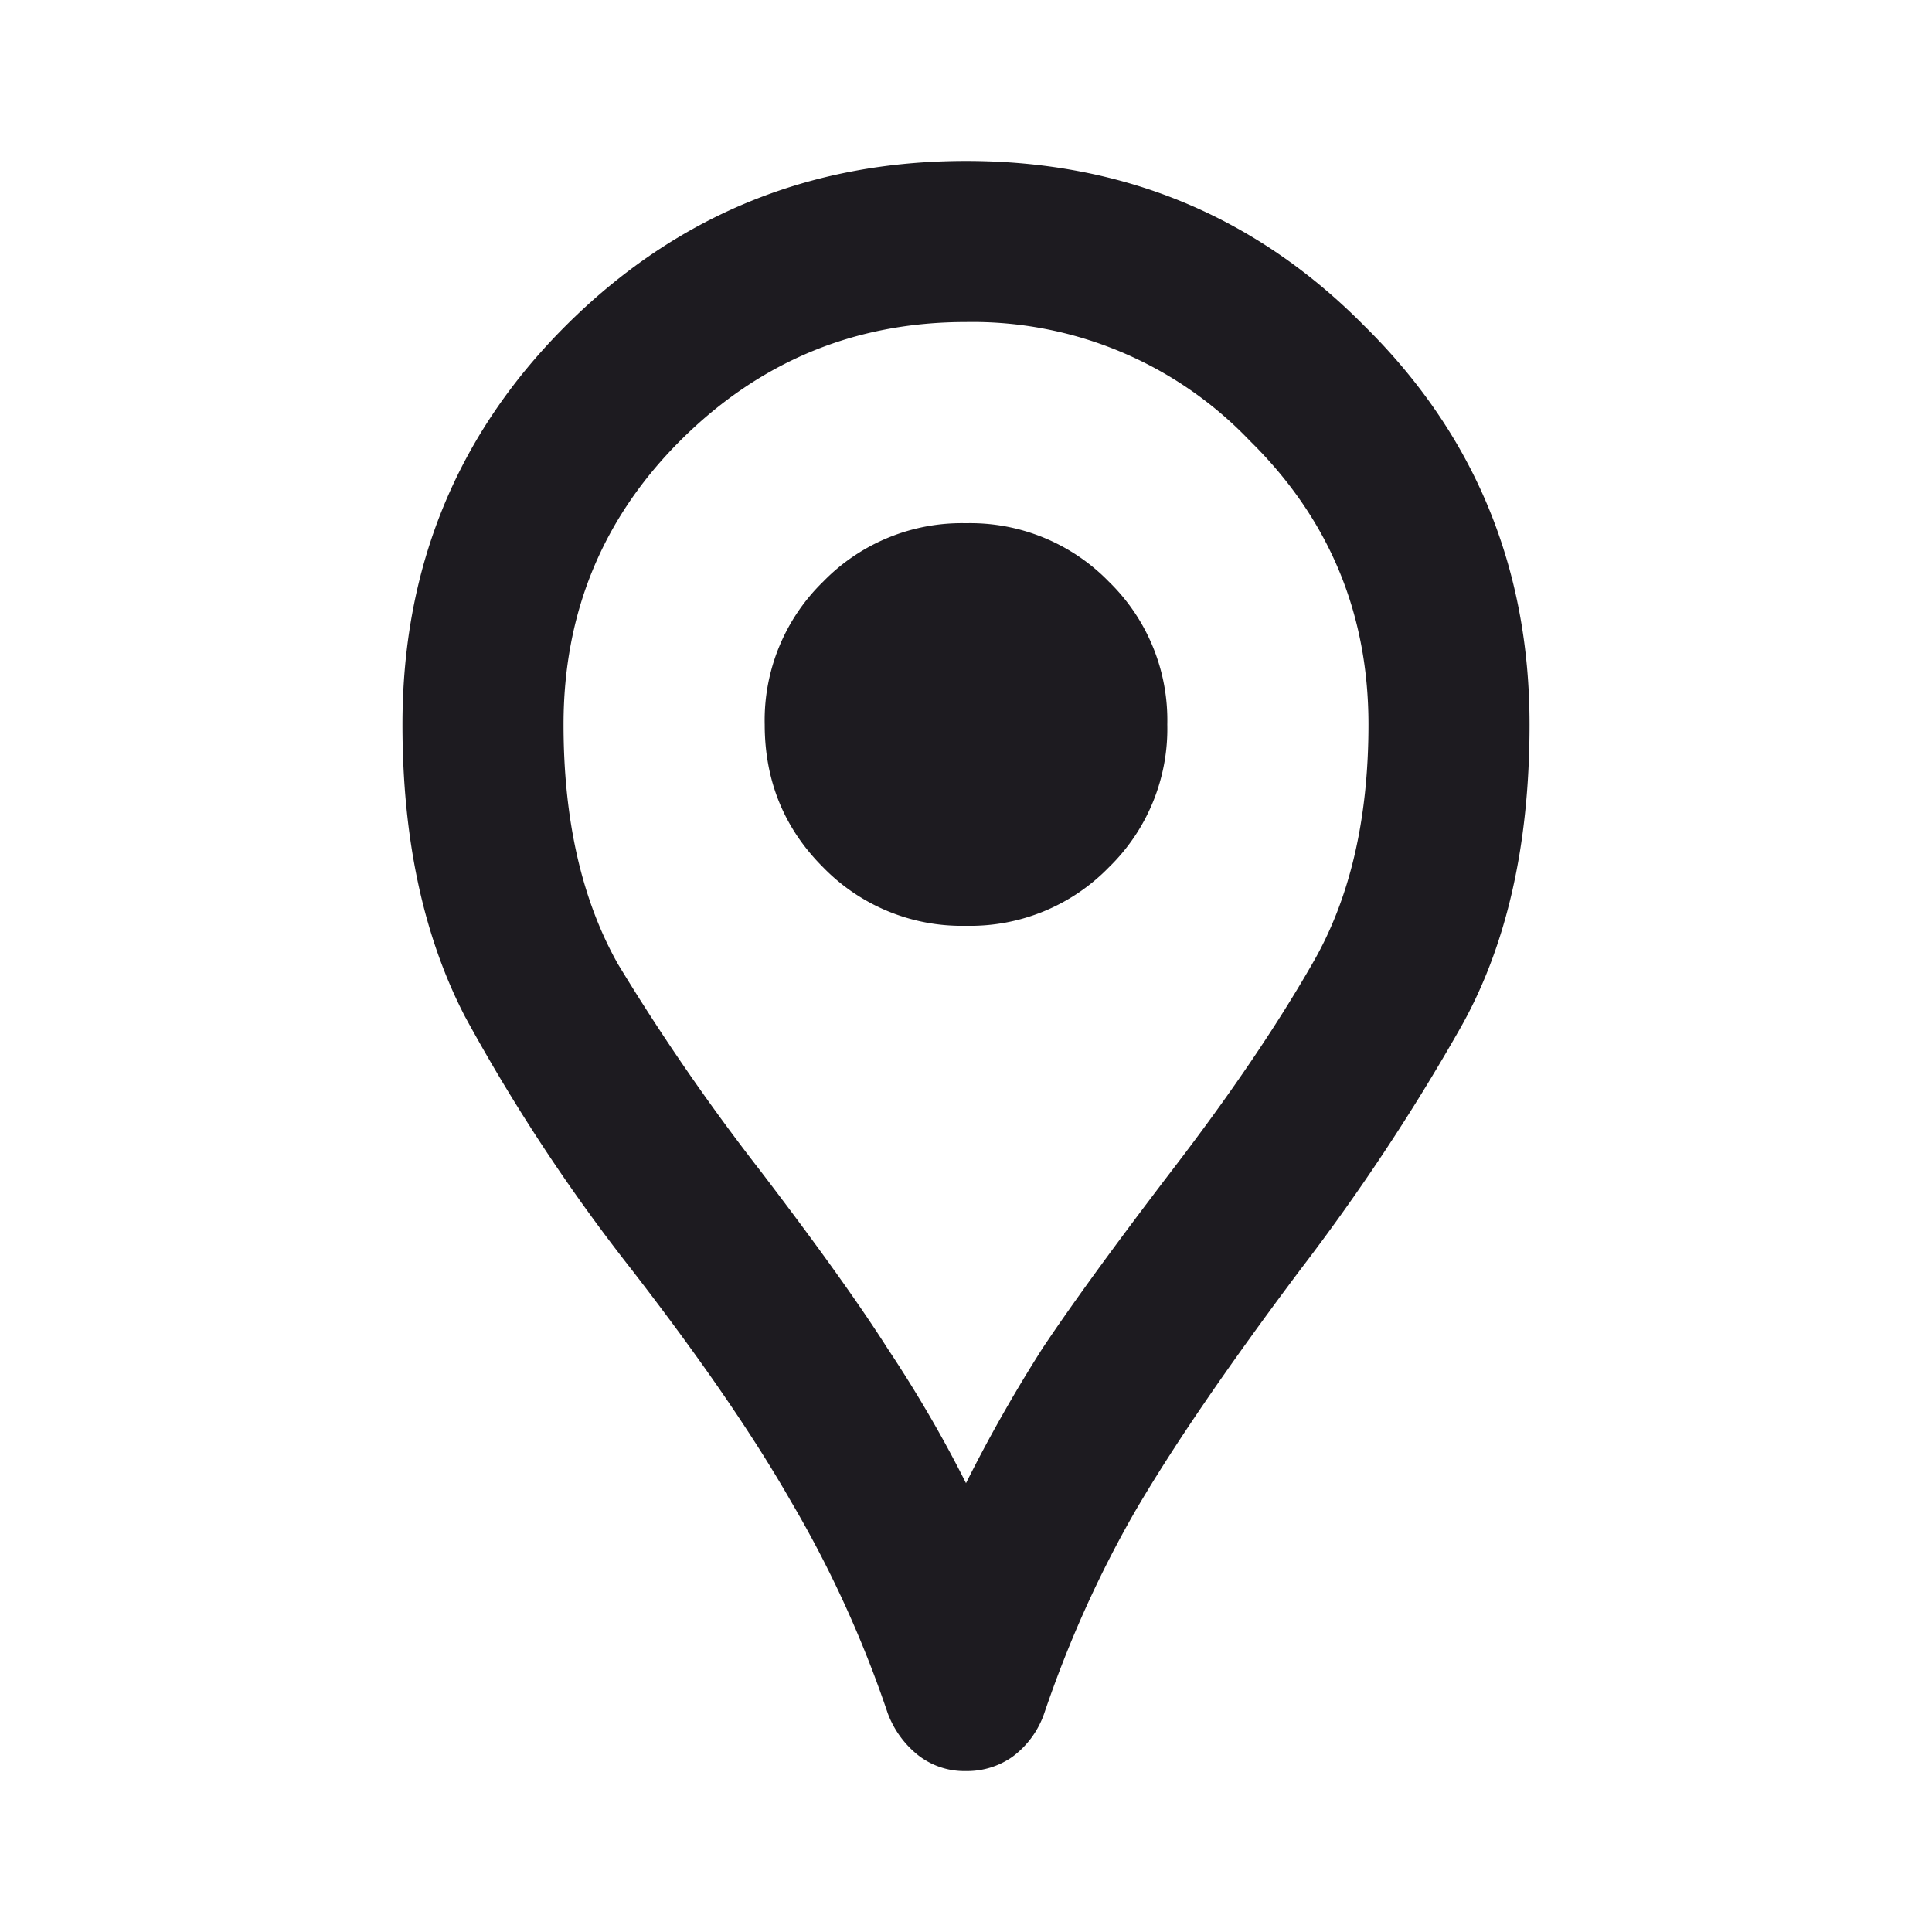 <svg xmlns="http://www.w3.org/2000/svg" width="16" height="16" fill="none">
  <path fill="#1D1B20" d="M8 14.667a.62.62 0 0 1-.4-.134.8.8 0 0 1-.25-.35 9.3 9.3 0 0 0-.8-1.75q-.466-.816-1.317-1.916a15 15 0 0 1-1.383-2.1q-.517-1-.517-2.417 0-1.95 1.35-3.3Q6.05 1.333 8 1.333T11.3 2.7q1.367 1.35 1.367 3.3 0 1.516-.584 2.533a17.5 17.5 0 0 1-1.316 1.984q-.9 1.2-1.367 2-.45.783-.75 1.666a.75.75 0 0 1-.267.367.65.65 0 0 1-.383.117m0-2.384q.283-.566.633-1.116Q9 10.617 9.7 9.7q.717-.933 1.167-1.717.466-.8.466-1.983 0-1.384-.983-2.35A3.17 3.17 0 0 0 8 2.667q-1.383 0-2.367.983-.966.966-.966 2.35 0 1.184.45 1.983A18 18 0 0 0 6.3 9.7q.7.917 1.05 1.467.366.55.65 1.116m0-4.616a1.6 1.6 0 0 0 1.183-.484A1.6 1.6 0 0 0 9.667 6a1.6 1.6 0 0 0-.484-1.183A1.6 1.6 0 0 0 8 4.333a1.6 1.6 0 0 0-1.183.484A1.6 1.6 0 0 0 6.333 6q0 .7.484 1.183A1.6 1.6 0 0 0 8 7.667"/>
</svg>
